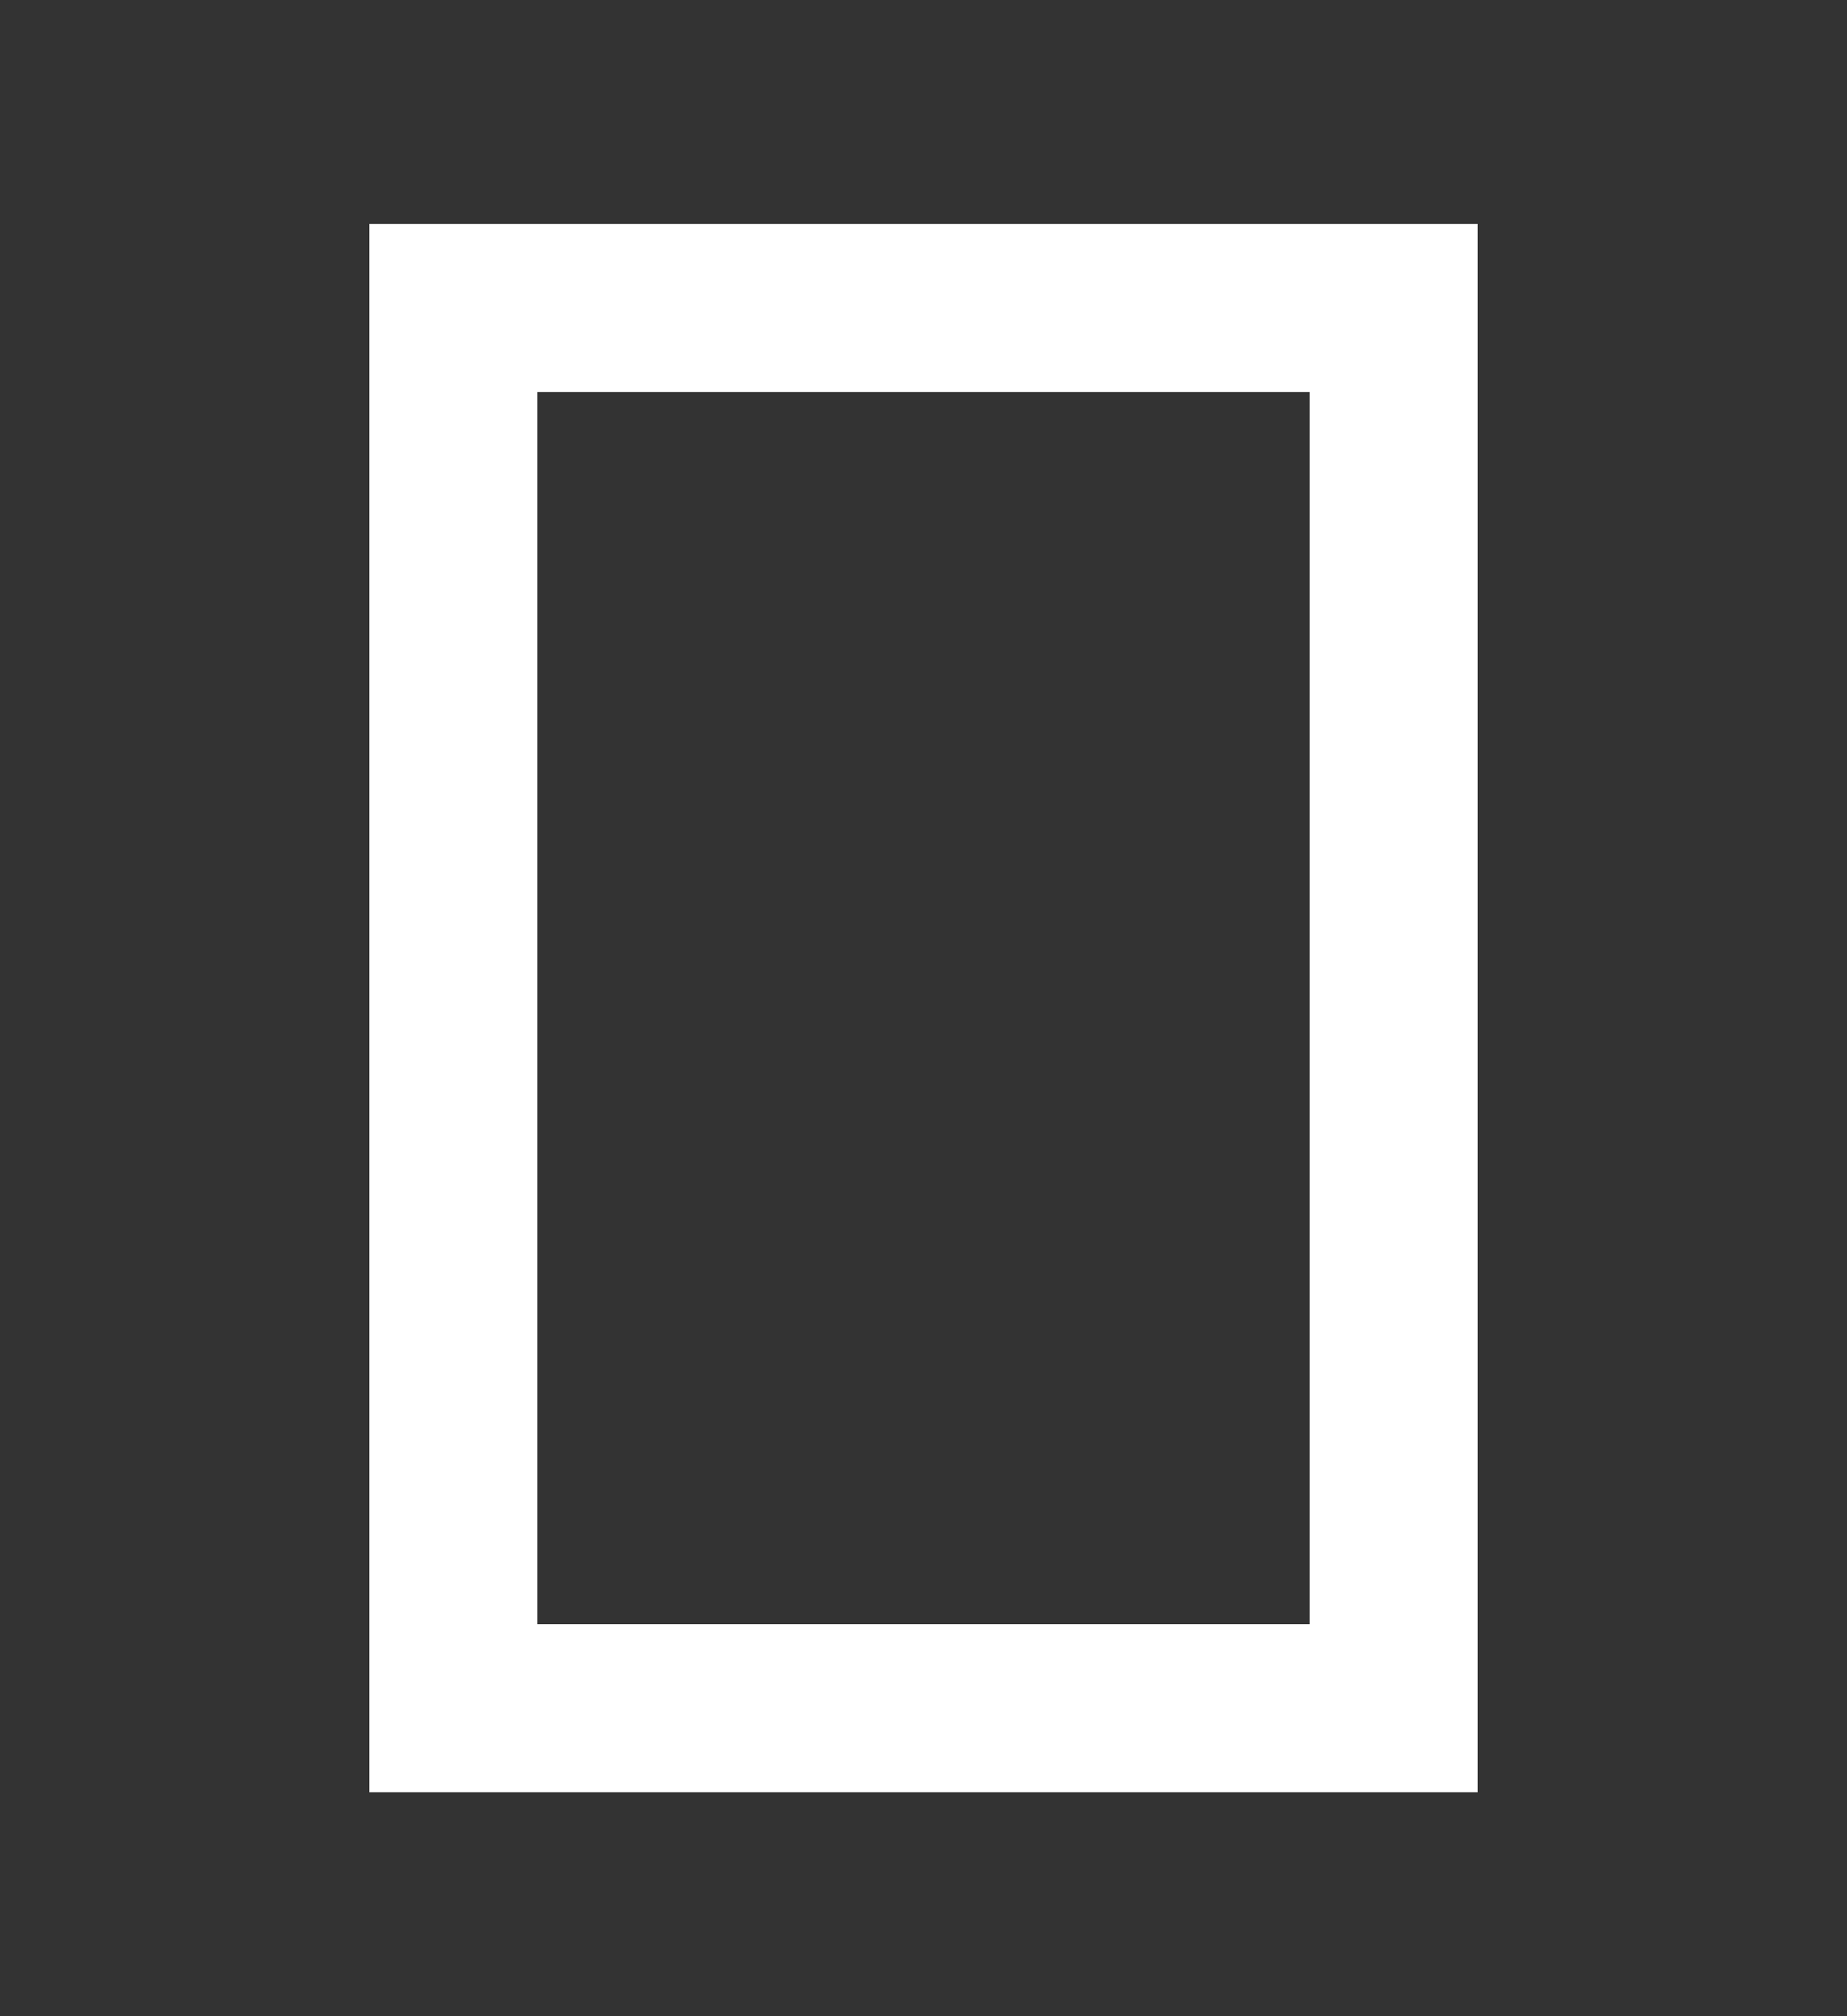 <svg  viewBox="0 0 11 12" fill="none" xmlns="http://www.w3.org/2000/svg">
<rect x="0" y="0" width="11" height="12" fill="#333333" stroke="none"/>
<path d="M8.3 10.167H2.7V1.833H8.3V10.167Z" stroke="white"/>
</svg>
